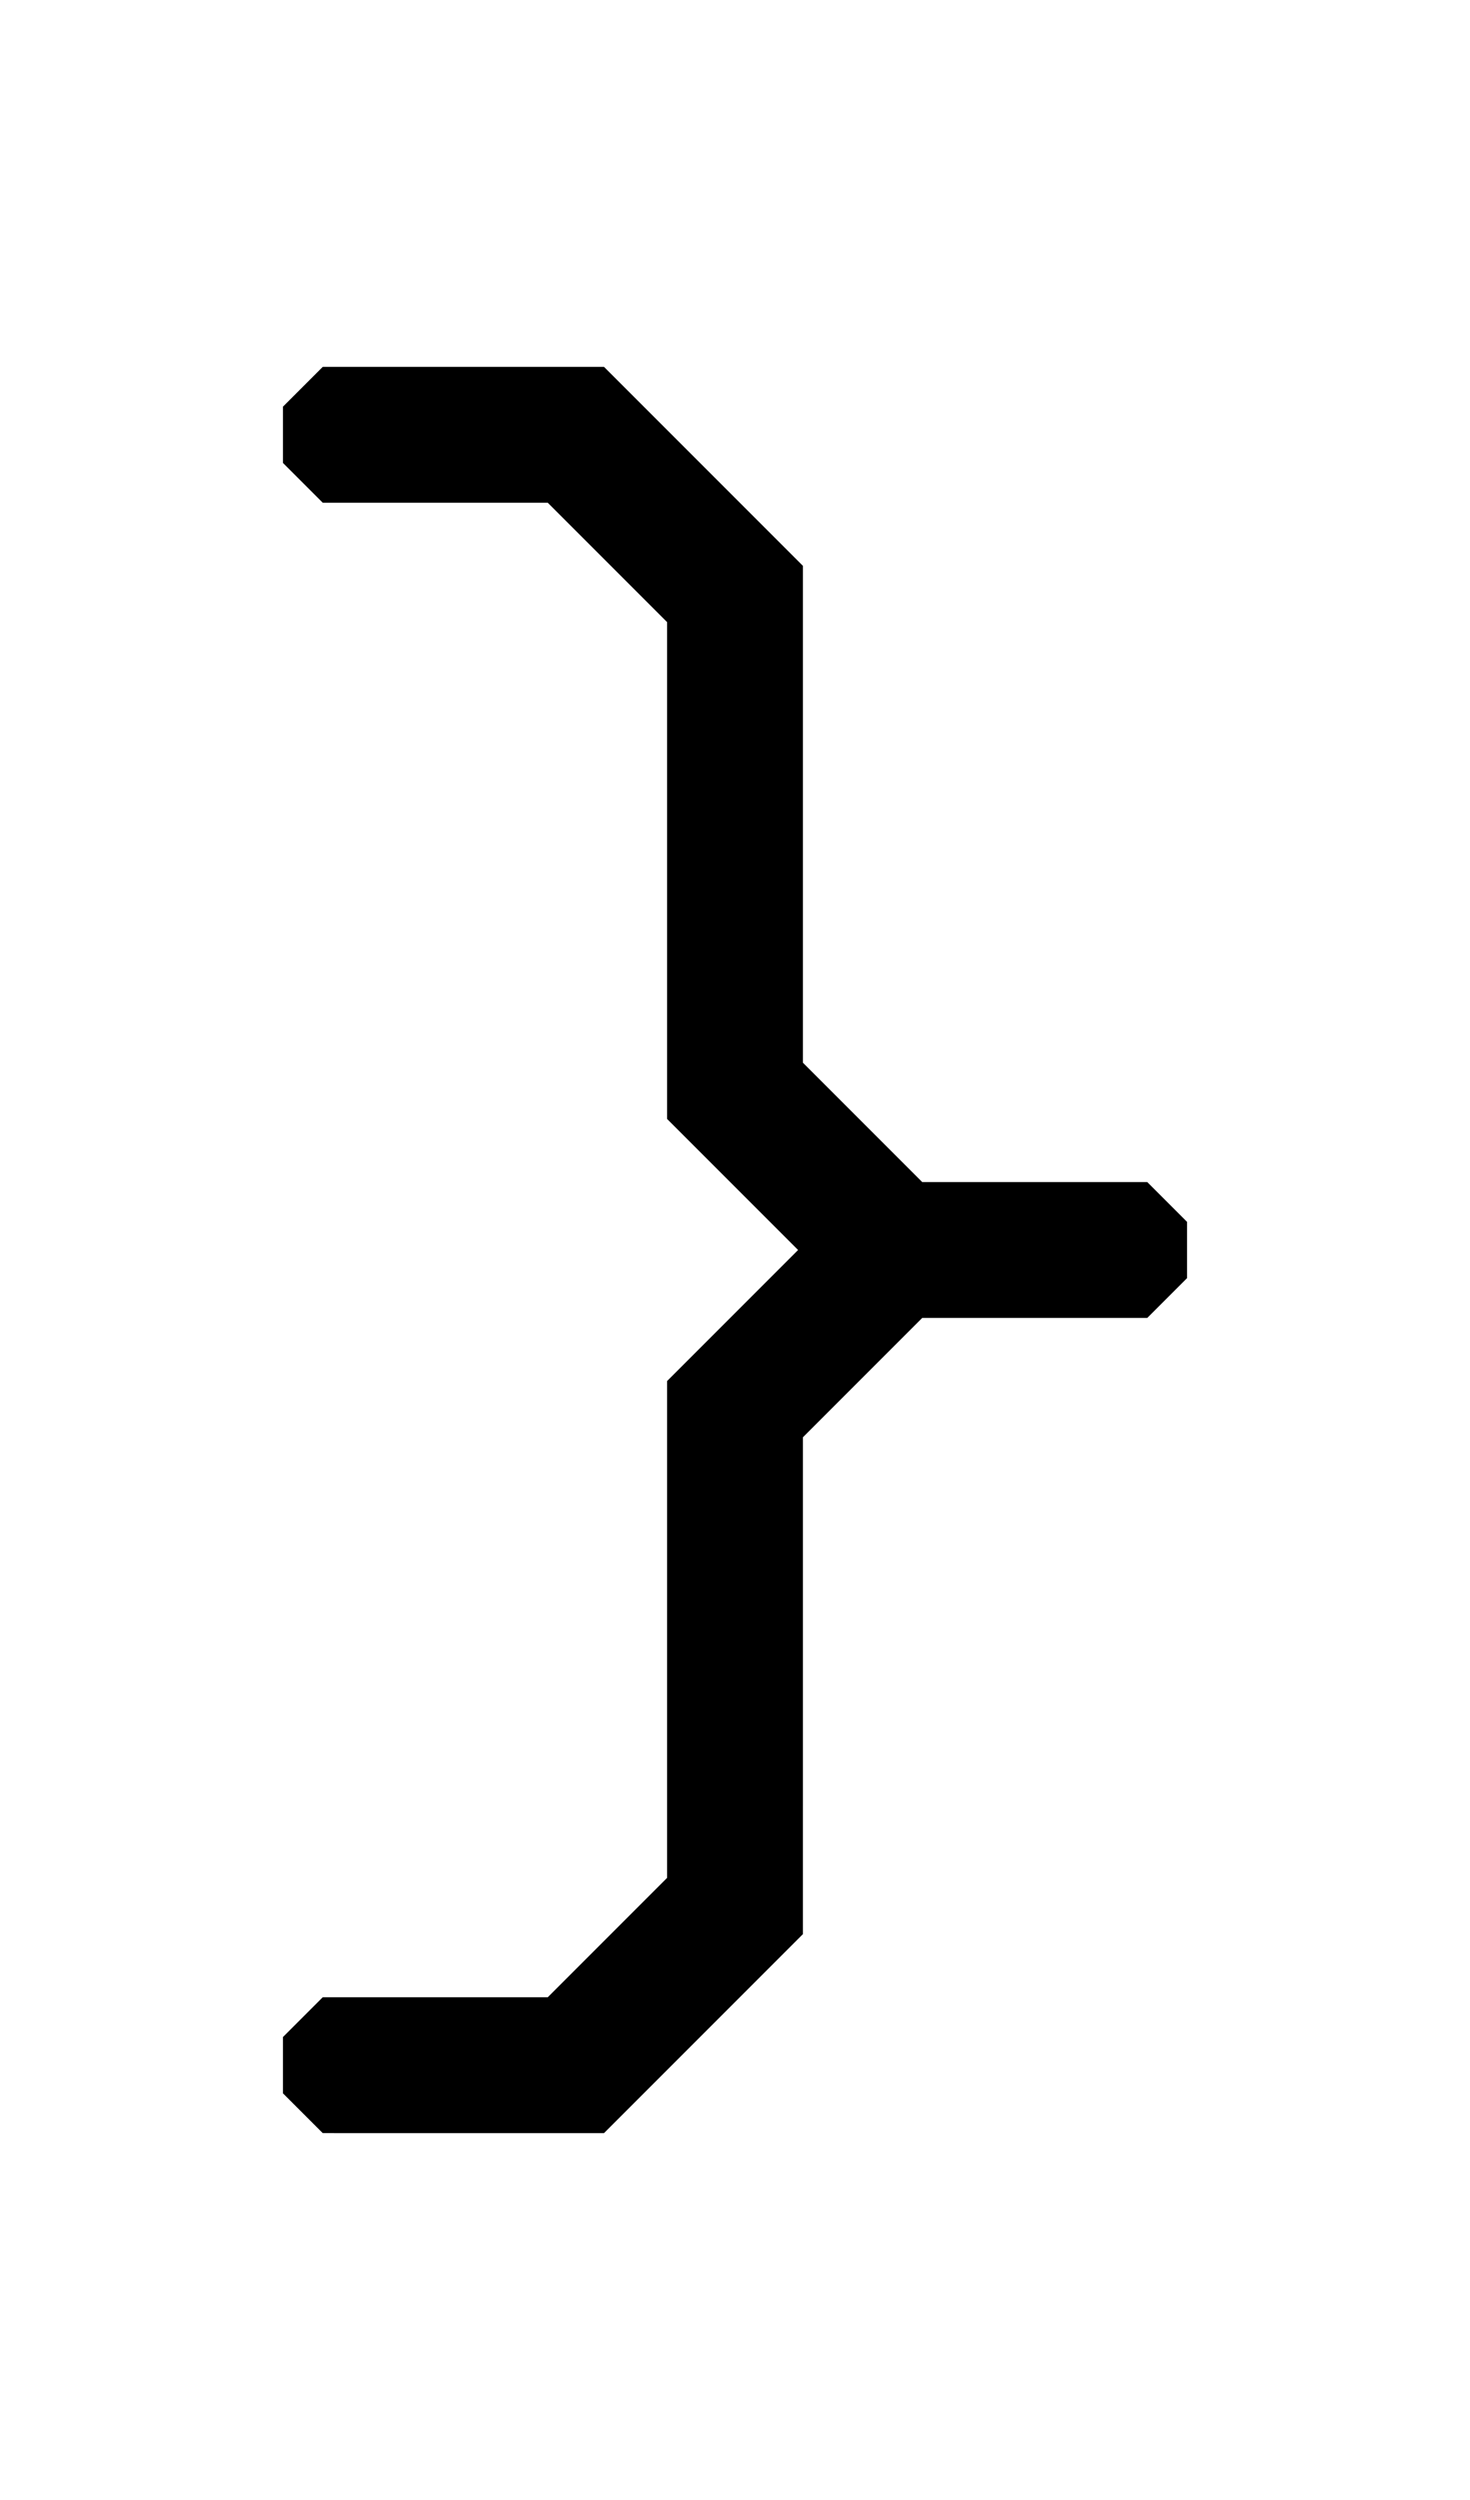 <svg width="500" height="850" xmlns="http://www.w3.org/2000/svg">
    <path
        d="m109.775 124.74-13.529 13.53v19.134l13.531 13.53h76.537l40.588 40.588.002 168.926L271.457 425l-44.553 44.553v46.193l-.002 95.672v27.059l-40.588 40.588h-76.539l-13.53 13.53v19.134l13.532 13.53 19.135.003 76.535-.002 67.648-67.649.002-65.328V488.686l40.588-40.588h76.54l13.528-13.53v-19.134l-13.53-13.531h-76.538l-40.588-40.588-.001-168.926-67.649-67.649z" />
</svg>